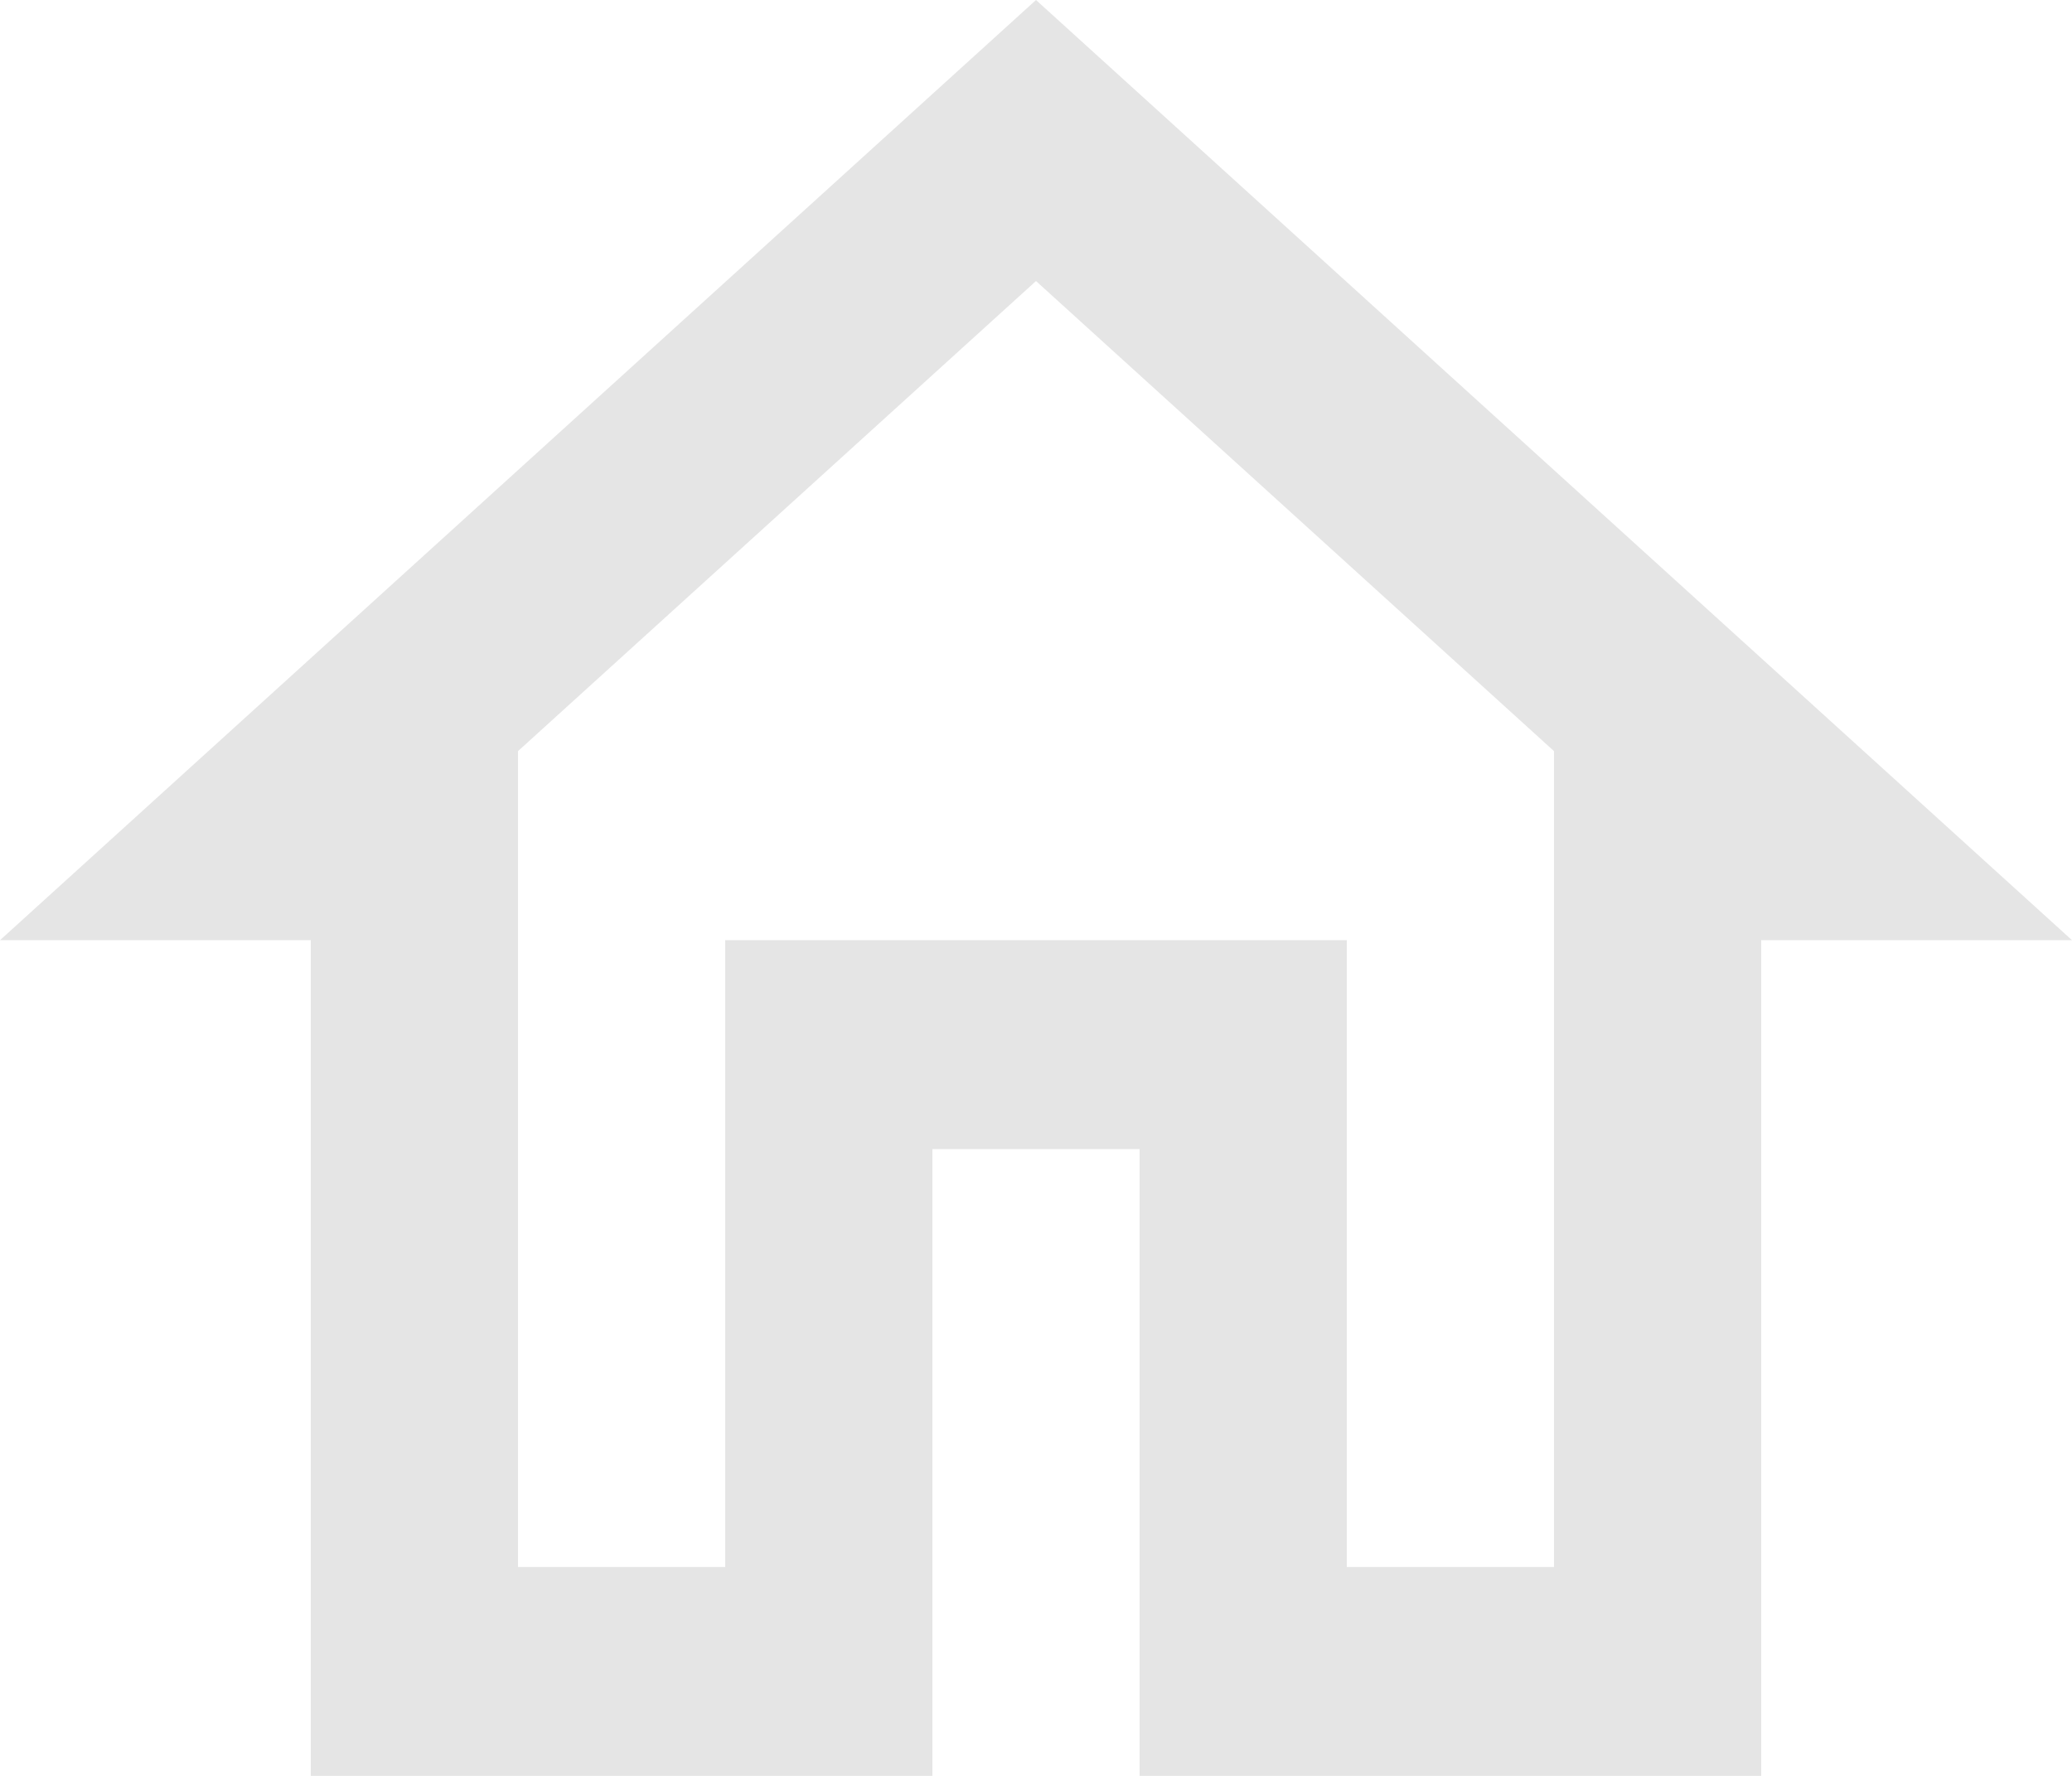 <svg width="28" height="24" viewBox="0 0 28 24" fill="none" xmlns="http://www.w3.org/2000/svg">
<path d="M14 3.798L21 10.151V21.177H18.2V12.706H9.8V21.177H7V10.151L14 3.798ZM14 0L0 12.706H4.2V24H12.6V15.529H15.4V24H23.8V12.706H28" fill="#E5E5E5"/>
</svg>
